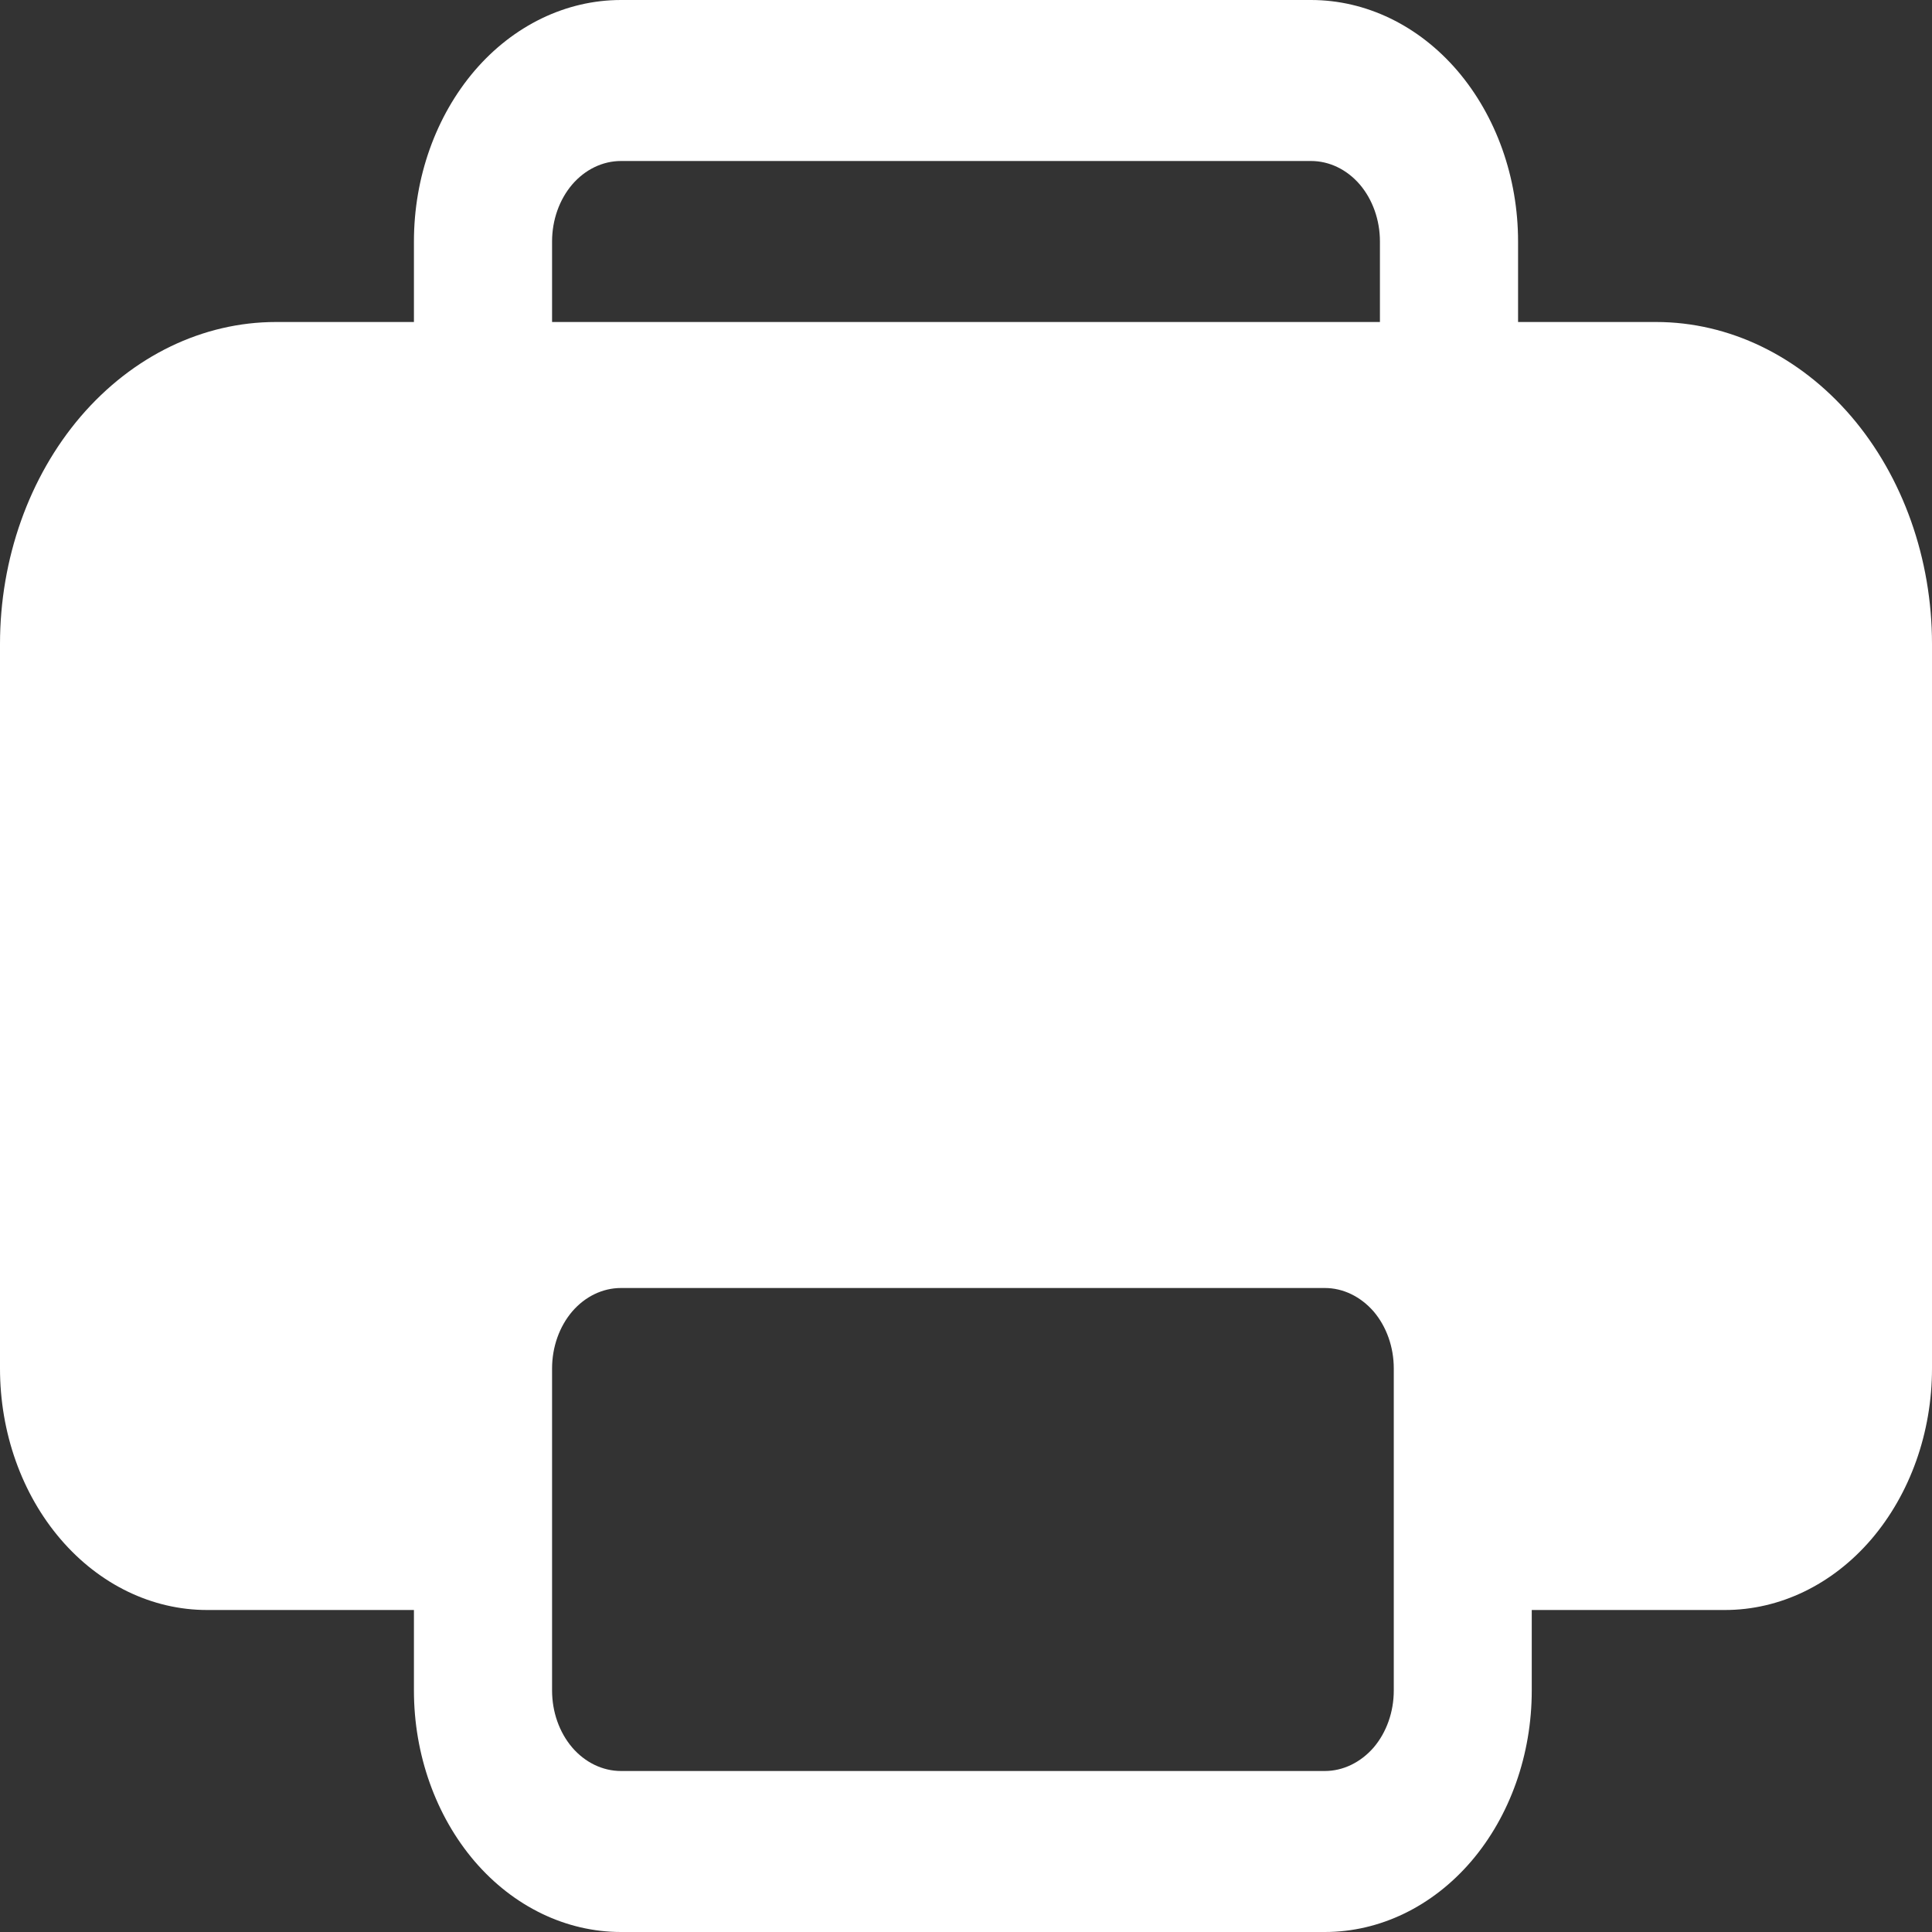 <svg width="12" height="12" viewBox="0 0 12 12" fill="none" xmlns="http://www.w3.org/2000/svg">
<rect x="0" y="0" width="12" height="12" fill="#333333" stroke="none"/>
<path d="M3.857 0C3.516 0 3.189 0.158 2.948 0.439C2.707 0.721 2.571 1.102 2.571 1.5V2H1.714C1.26 2 0.824 2.211 0.502 2.586C0.181 2.961 0 3.47 0 4V8.5C0 8.898 0.135 9.279 0.377 9.561C0.618 9.842 0.945 10 1.286 10H2.571V10.5C2.571 10.898 2.707 11.279 2.948 11.561C3.189 11.842 3.516 12 3.857 12H8.229C8.57 12 8.897 11.842 9.138 11.561C9.379 11.279 9.514 10.898 9.514 10.5V10H10.714C11.055 10 11.382 9.842 11.623 9.561C11.864 9.279 12 8.898 12 8.5V4C12 3.47 11.819 2.961 11.498 2.586C11.176 2.211 10.74 2 10.286 2H9.429V1.5C9.429 1.102 9.293 0.721 9.052 0.439C8.811 0.158 8.484 0 8.143 0H3.857ZM8.571 2H3.429V1.5C3.429 1.367 3.474 1.24 3.554 1.146C3.634 1.053 3.743 1 3.857 1H8.143C8.257 1 8.366 1.053 8.446 1.146C8.526 1.24 8.571 1.367 8.571 1.5V2ZM3.857 8H8.229C8.342 8 8.451 8.053 8.532 8.146C8.612 8.24 8.657 8.367 8.657 8.5V10.5C8.657 10.633 8.612 10.76 8.532 10.854C8.451 10.947 8.342 11 8.229 11H3.857C3.743 11 3.634 10.947 3.554 10.854C3.474 10.76 3.429 10.633 3.429 10.5V8.5C3.429 8.367 3.474 8.24 3.554 8.146C3.634 8.053 3.743 8 3.857 8Z" fill="white"/>
</svg>
